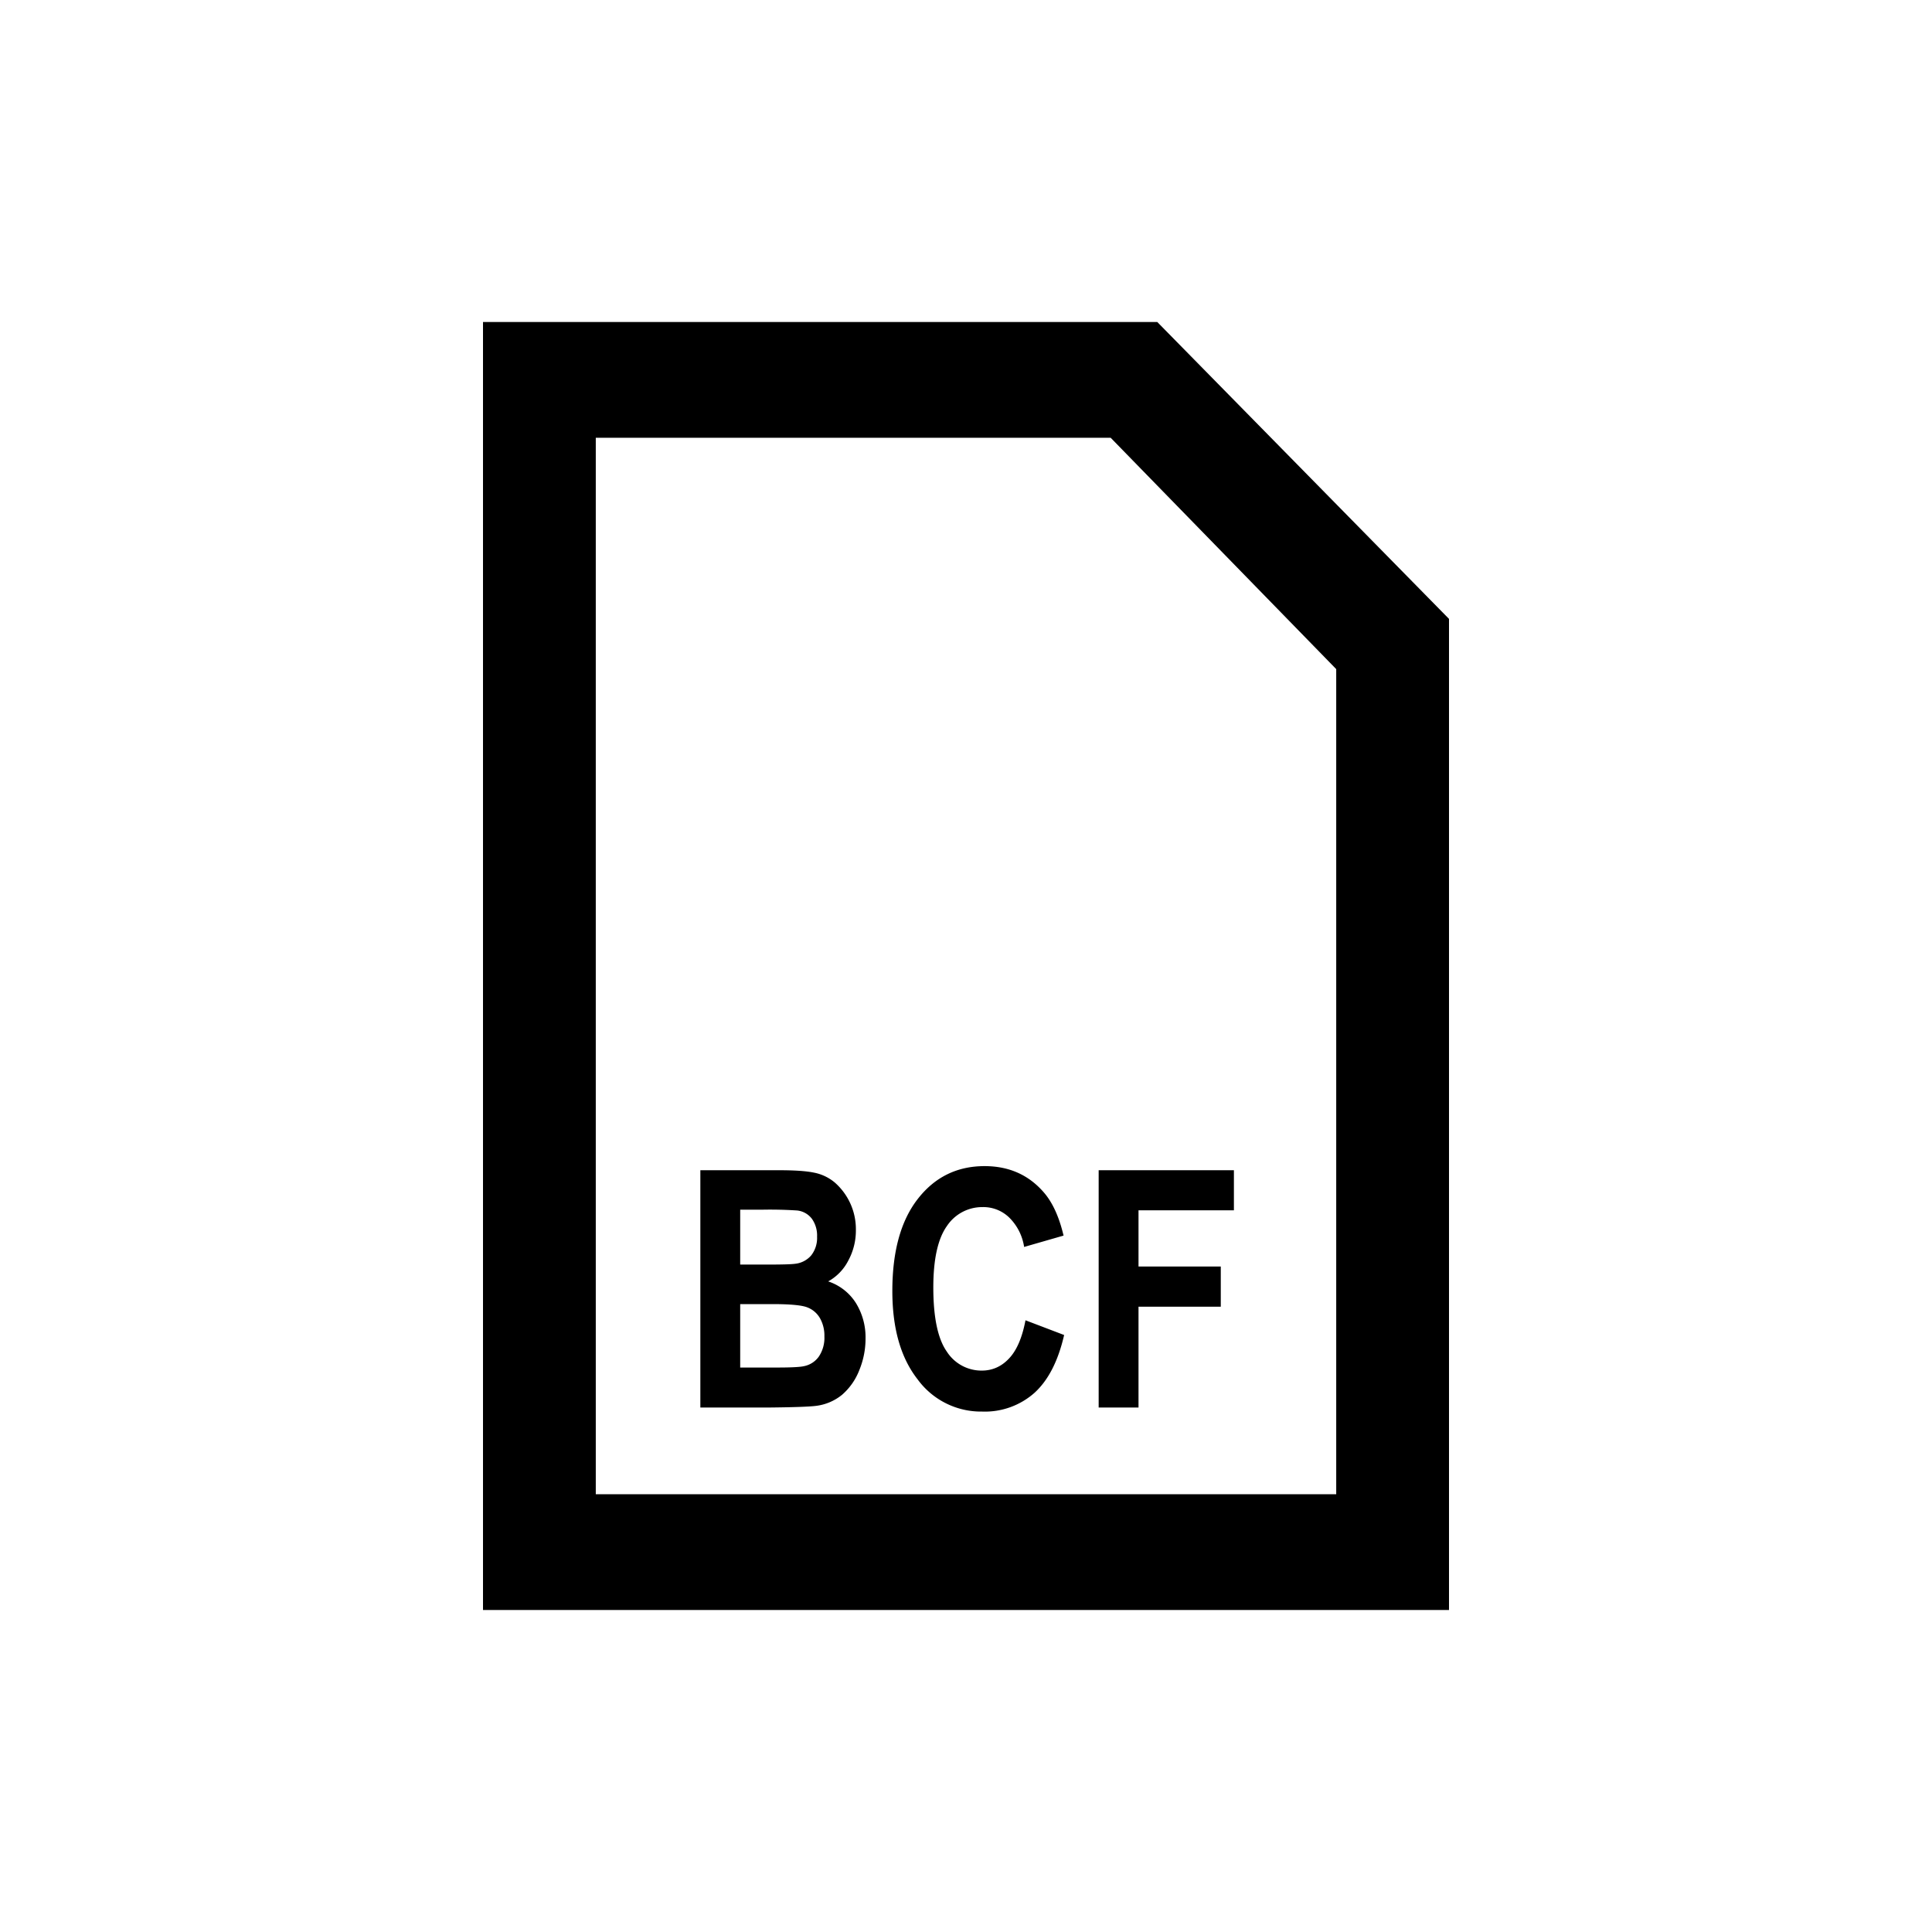 <svg xmlns="http://www.w3.org/2000/svg" width="24" height="24" viewBox="0 0 24 24"><path d="M18 7.688 14.376 4H6v16h12V7.688ZM7.401 18.562V5.438h6.396l2.802 2.874v10.25H7.401Z"/><path d="M8.7 14.537h.979c.194 0 .338.01.433.03a.568.568 0 0 1 .256.121.77.77 0 0 1 .264.591.781.781 0 0 1-.094.38.614.614 0 0 1-.25.259.648.648 0 0 1 .344.268.81.81 0 0 1 .12.444c0 .134-.026.265-.078.392a.775.775 0 0 1-.213.304.633.633 0 0 1-.331.139c-.082.01-.281.017-.596.02H8.7v-2.948Zm.495.49v.682h.324c.193 0 .312-.003.359-.01a.305.305 0 0 0 .199-.104.352.352 0 0 0 .073-.232.36.36 0 0 0-.063-.221.265.265 0 0 0-.185-.105 5.158 5.158 0 0 0-.423-.01h-.284Zm0 1.173v.788h.458c.178 0 .291-.006.339-.018a.296.296 0 0 0 .179-.117.417.417 0 0 0 .07-.251.438.438 0 0 0-.054-.225.307.307 0 0 0-.155-.135c-.067-.028-.213-.042-.438-.042h-.399Zm3.544.201.48.183c-.074.322-.196.561-.368.718a.928.928 0 0 1-.65.233.975.975 0 0 1-.802-.4c-.21-.268-.314-.634-.314-1.098 0-.491.105-.872.315-1.142.211-.272.488-.409.831-.409.3 0 .543.107.73.32.112.126.195.307.251.543l-.49.141a.648.648 0 0 0-.182-.362.46.46 0 0 0-.334-.133.526.526 0 0 0-.443.235c-.112.157-.169.411-.169.763 0 .372.056.638.167.796a.512.512 0 0 0 .435.237c.131 0 .245-.05.339-.151.095-.1.163-.258.204-.474Zm.909 1.084v-2.948h1.68v.498h-1.185v.698h1.022v.499h-1.022v1.253h-.495Z"/></svg>